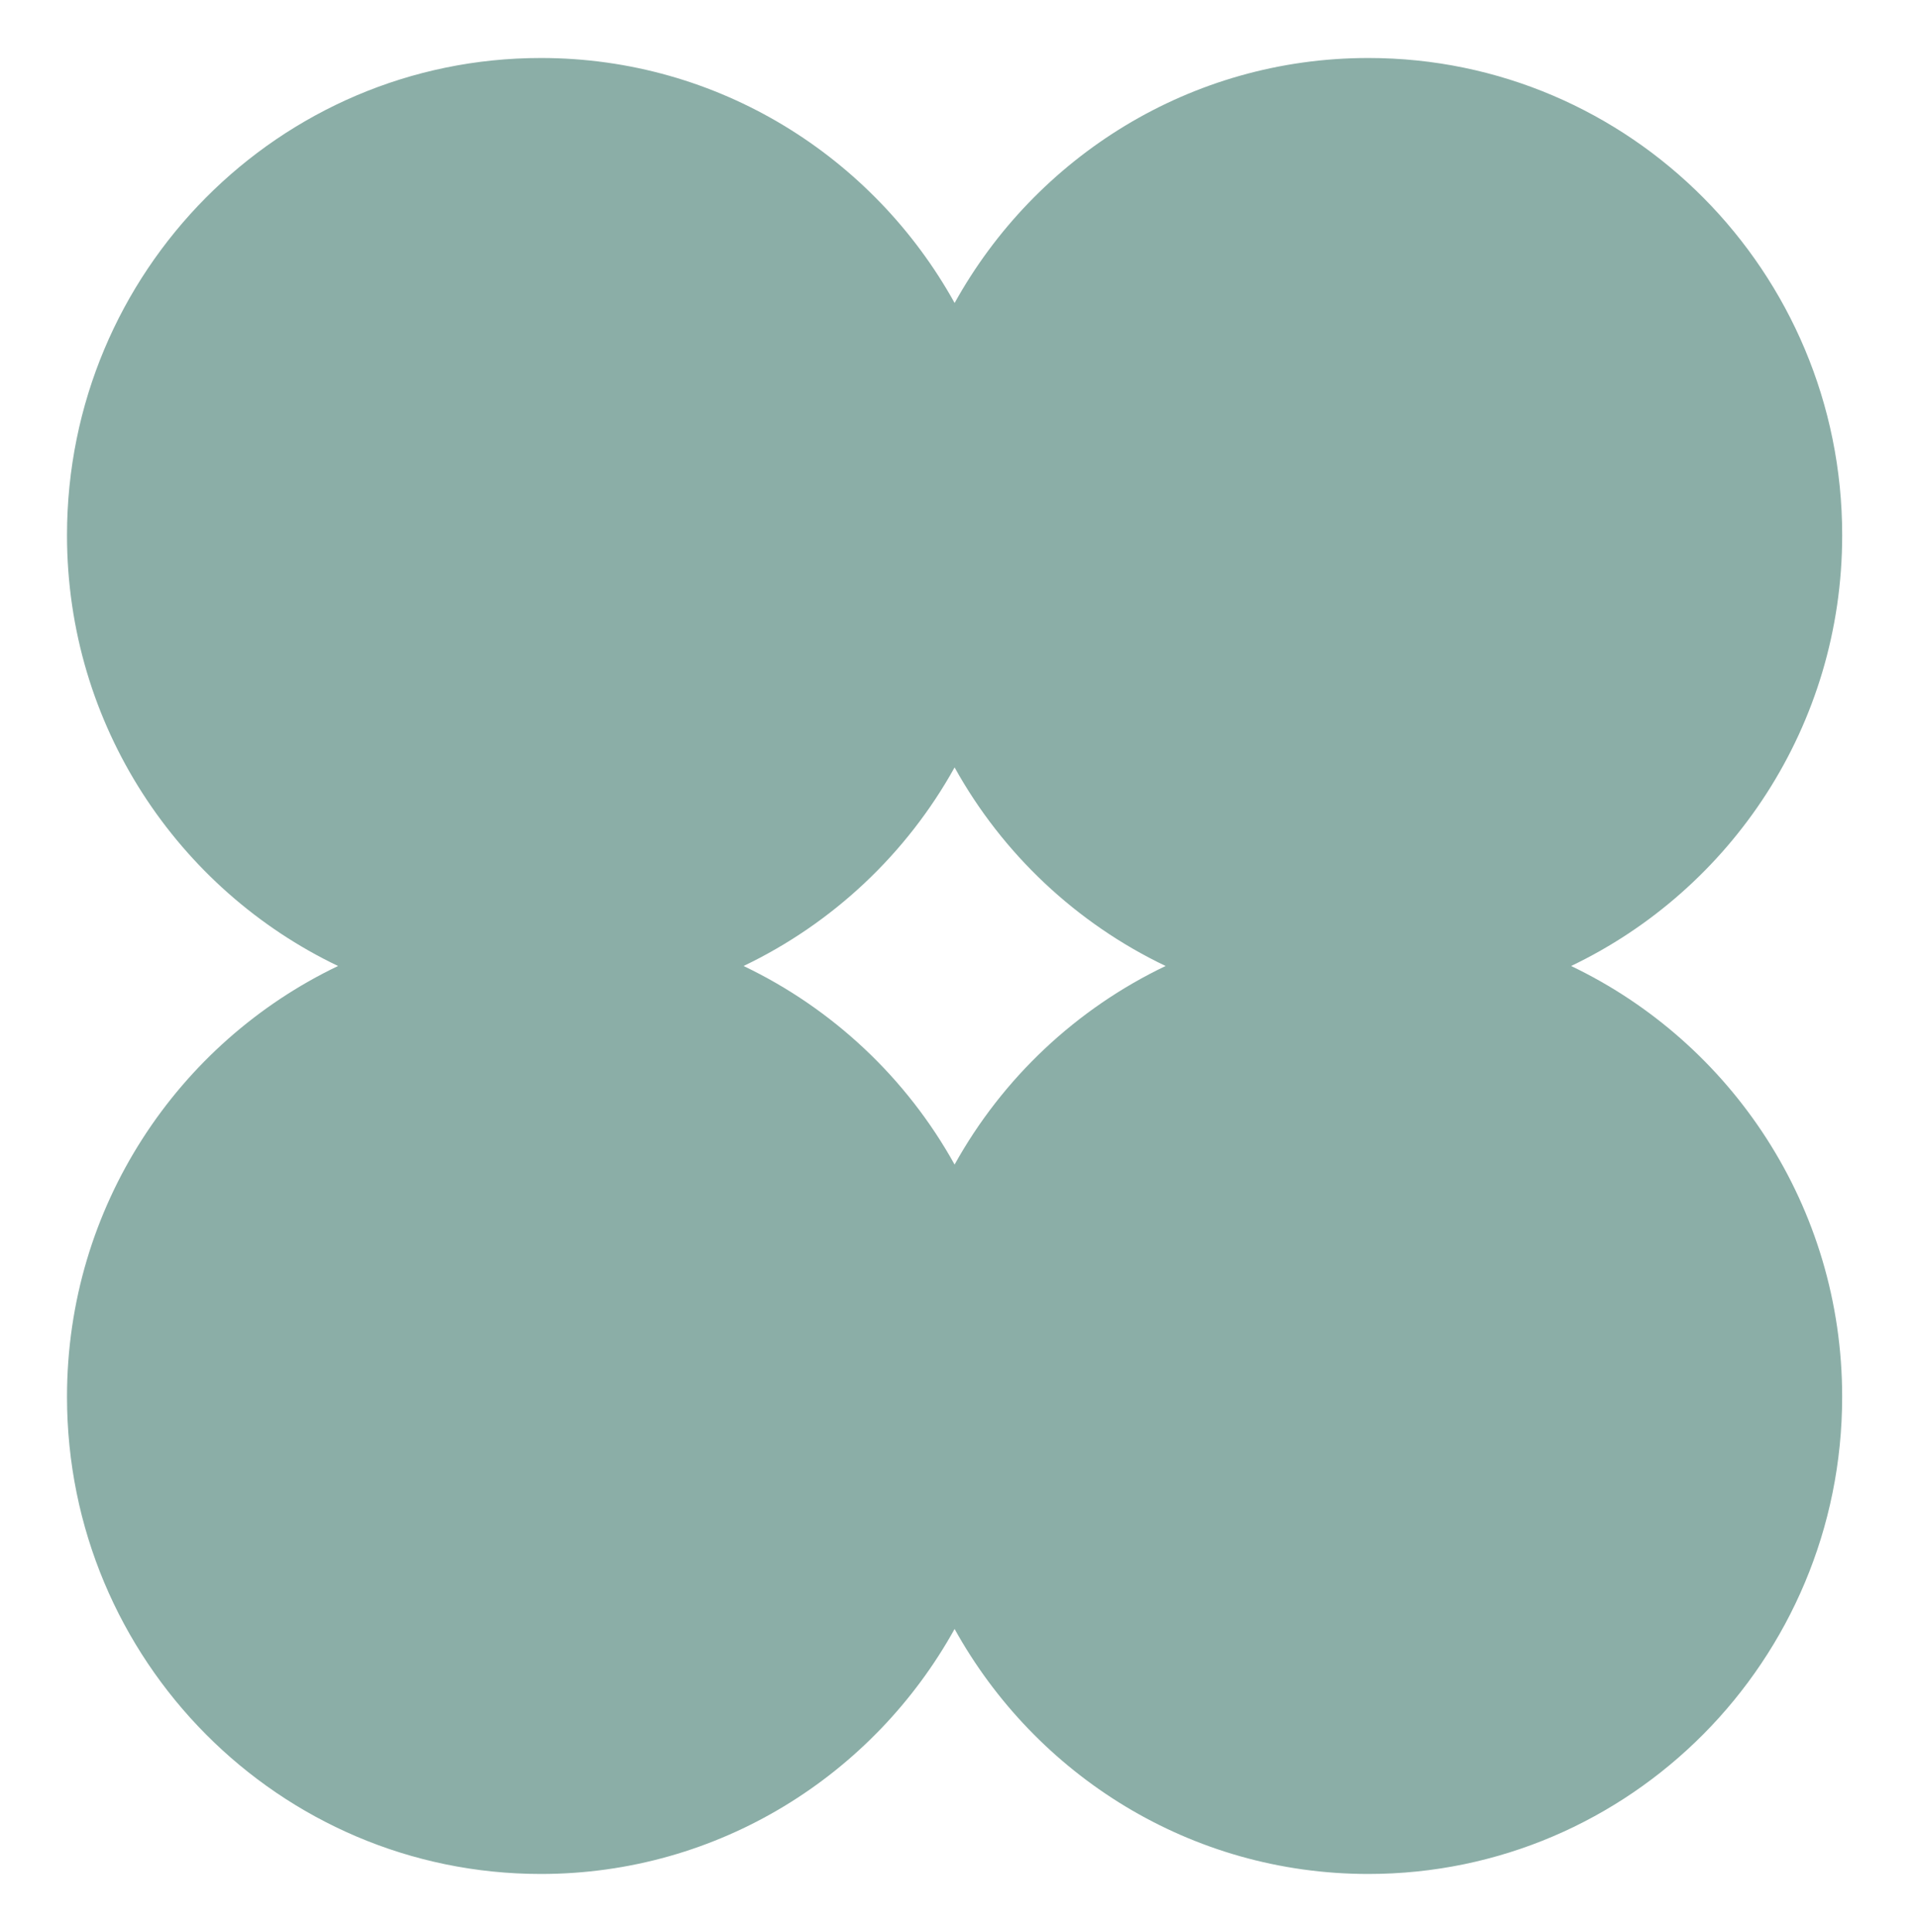 <?xml version="1.0" encoding="UTF-8"?>
<svg id="Layer_1" data-name="Layer 1" xmlns="http://www.w3.org/2000/svg" viewBox="0 0 700.52 705.55">
  <defs>
    <style>
      .cls-1 {
        fill: #8baea7;
      }
    </style>
  </defs>
  <path class="cls-1" d="M573.83,352.78c58.47-27.97,99-87.8,99-157.33,0-96.24-77.48-174.27-173.05-174.27-64.99,0-121.54,36.12-151.12,89.47-29.59-53.35-86.14-89.47-151.12-89.47C101.95,21.18,24.47,99.21,24.47,195.45c0,69.52,40.53,129.36,99,157.33-58.47,27.97-99,87.8-99,157.32,0,96.25,77.48,174.27,173.06,174.27,64.99,0,121.54-36.12,151.12-89.47,29.58,53.35,86.14,89.47,151.12,89.47,95.58,0,173.05-78.02,173.05-174.27,0-69.52-40.53-129.36-99-157.32ZM348.65,425.3c-17.5-31.56-44.5-56.95-77.07-72.52,32.56-15.58,59.56-40.96,77.07-72.52,17.5,31.56,44.5,56.95,77.07,72.52-32.57,15.57-59.56,40.96-77.07,72.52Z"/>
</svg>